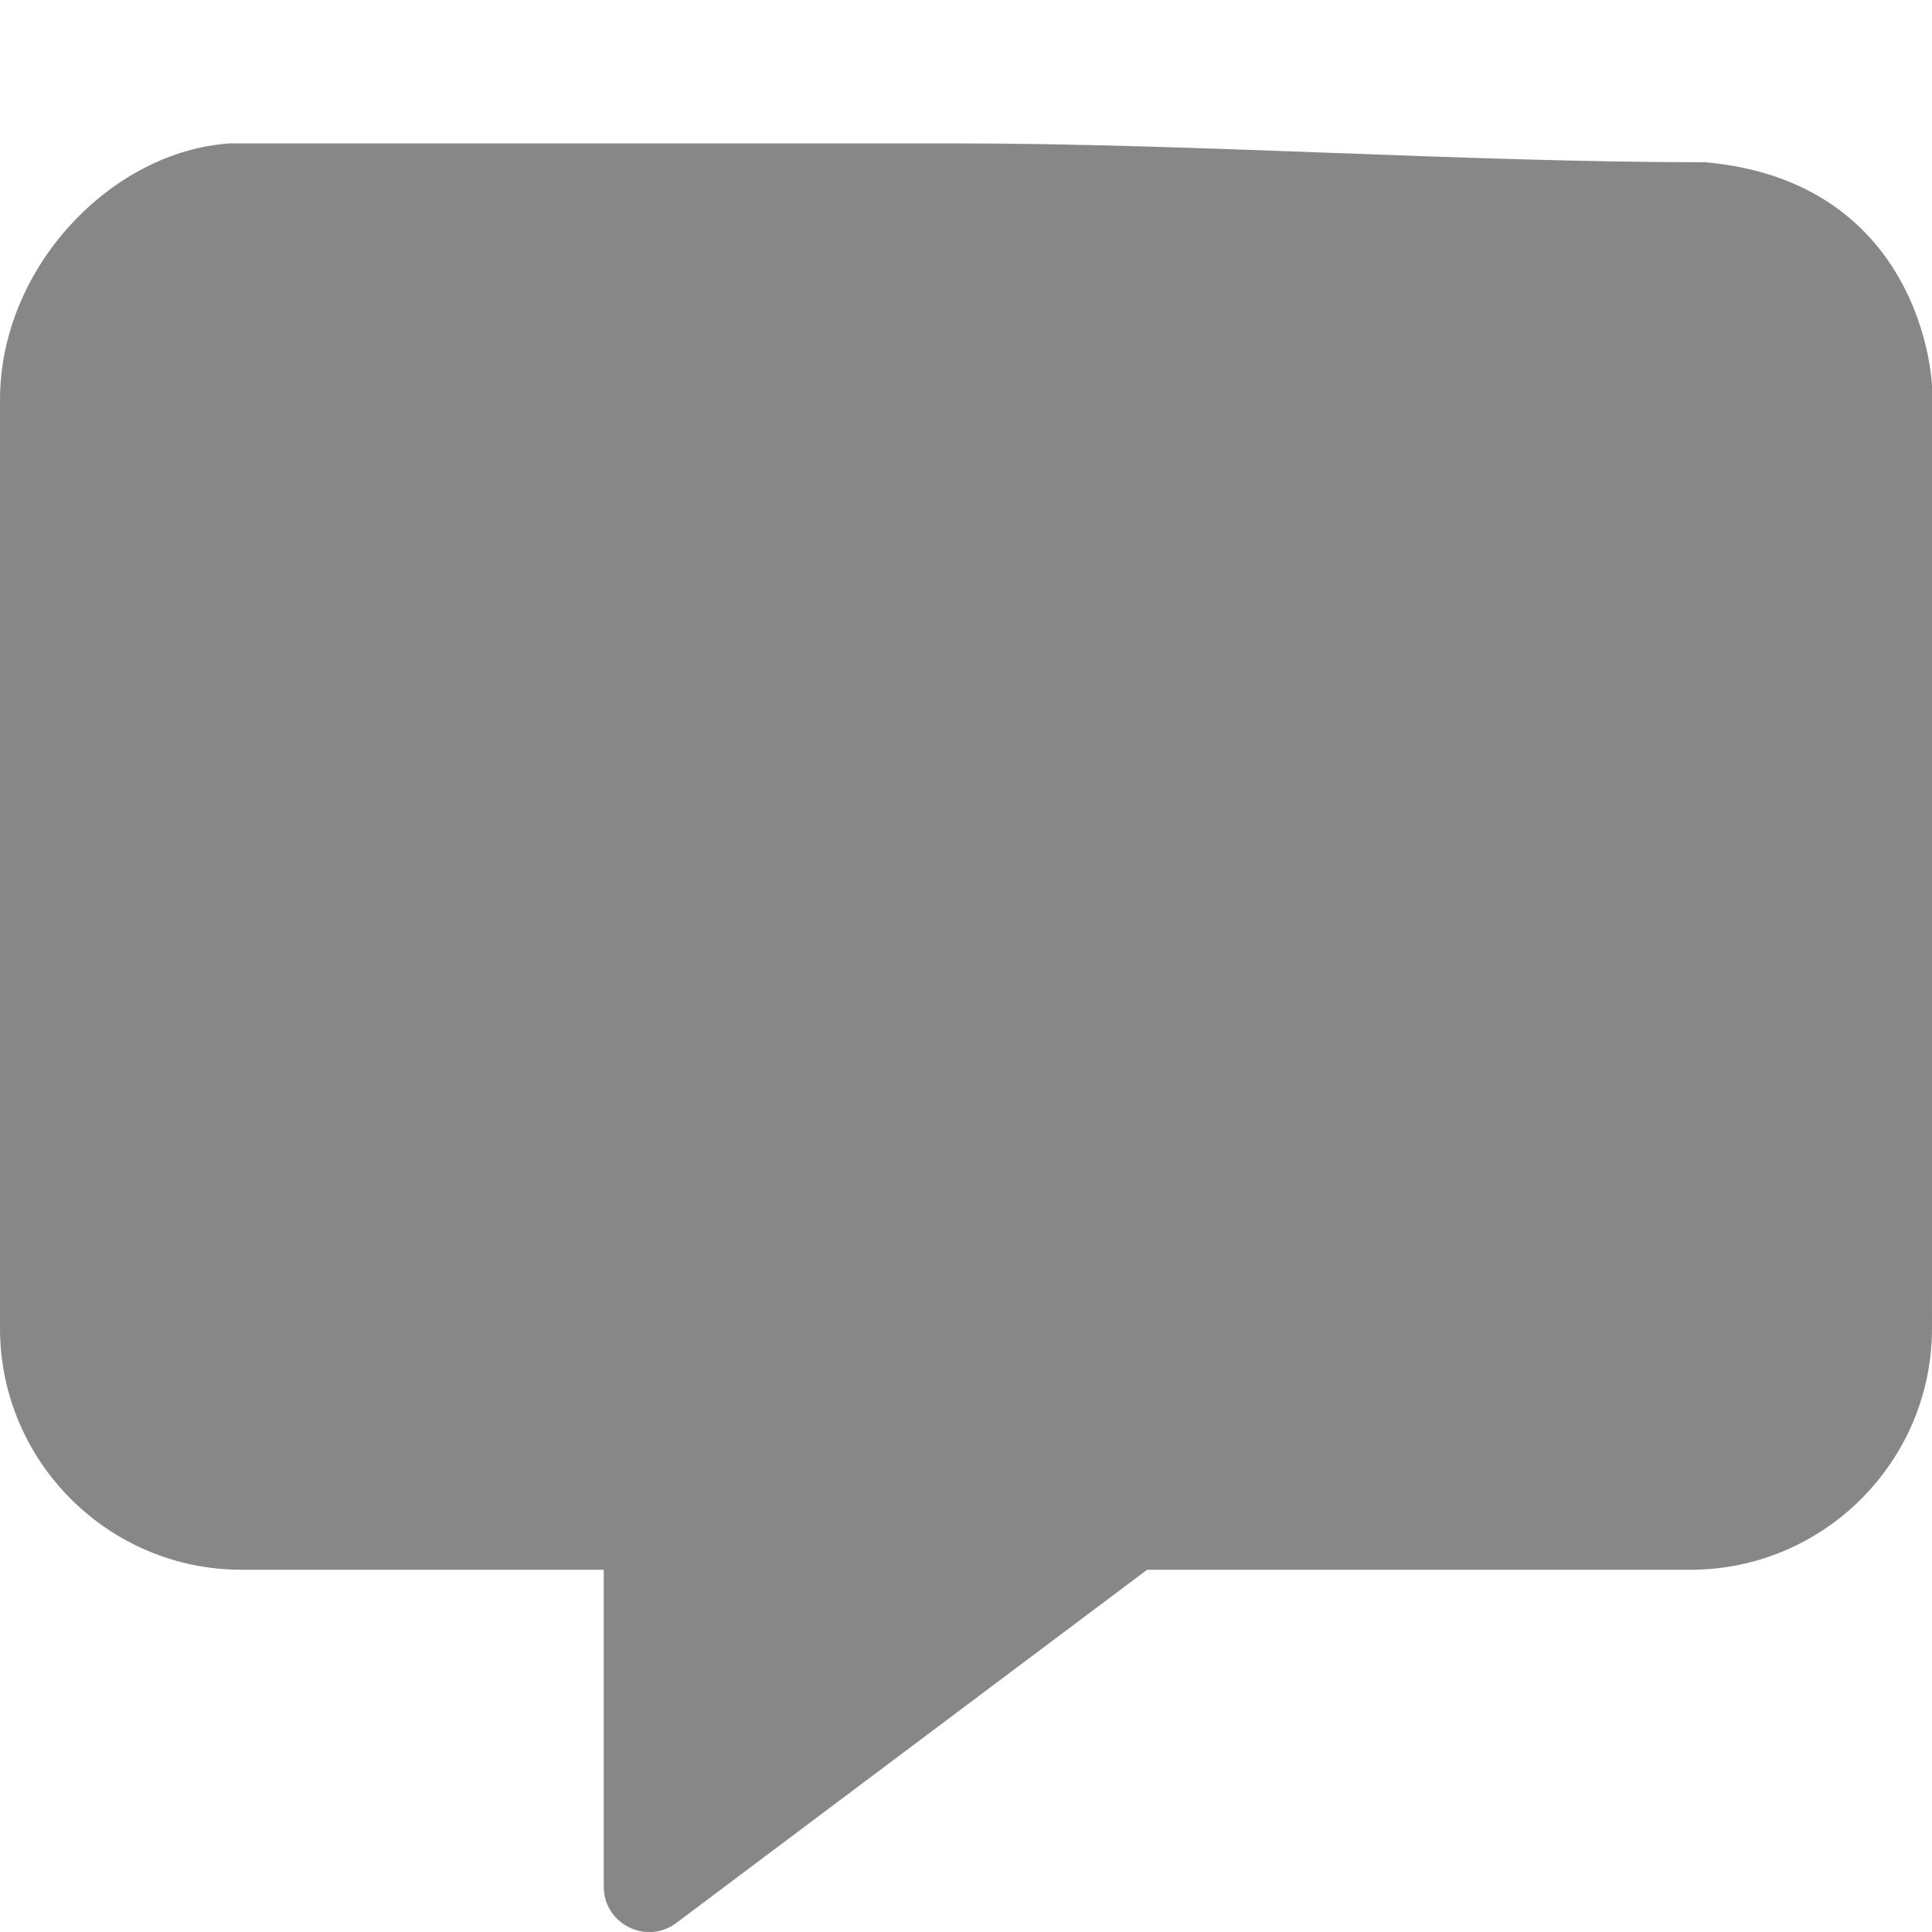 <svg width="512" height="512" xmlns="http://www.w3.org/2000/svg" ><g><rect fill="none" id="canvas_background" height="602" width="802" y="-1" x="-1" /></g><g><path id="svg_1" d="m452,43c-63.667,0 -135.333,-5 -199,-5c-64,0 -128,0 -192,0c-31.3,2 -61,32.7 -61,68l0,246c0,35.3 28.7,64 64,64l96,0l0,84c0,9.8 11.2,15.5 19.1,9.7l124.9,-93.7l144,0c35.3,0 64,-28.7 64,-64c-0.167,-48.333 1.667,-40.667 1.5,-89c-0.167,-48.333 -1.333,-107.667 -1.5,-156c1,-9.3 -4.7,-59 -60,-64z" fill="rgba(2, 2, 2, 0.47)" /></g></svg>